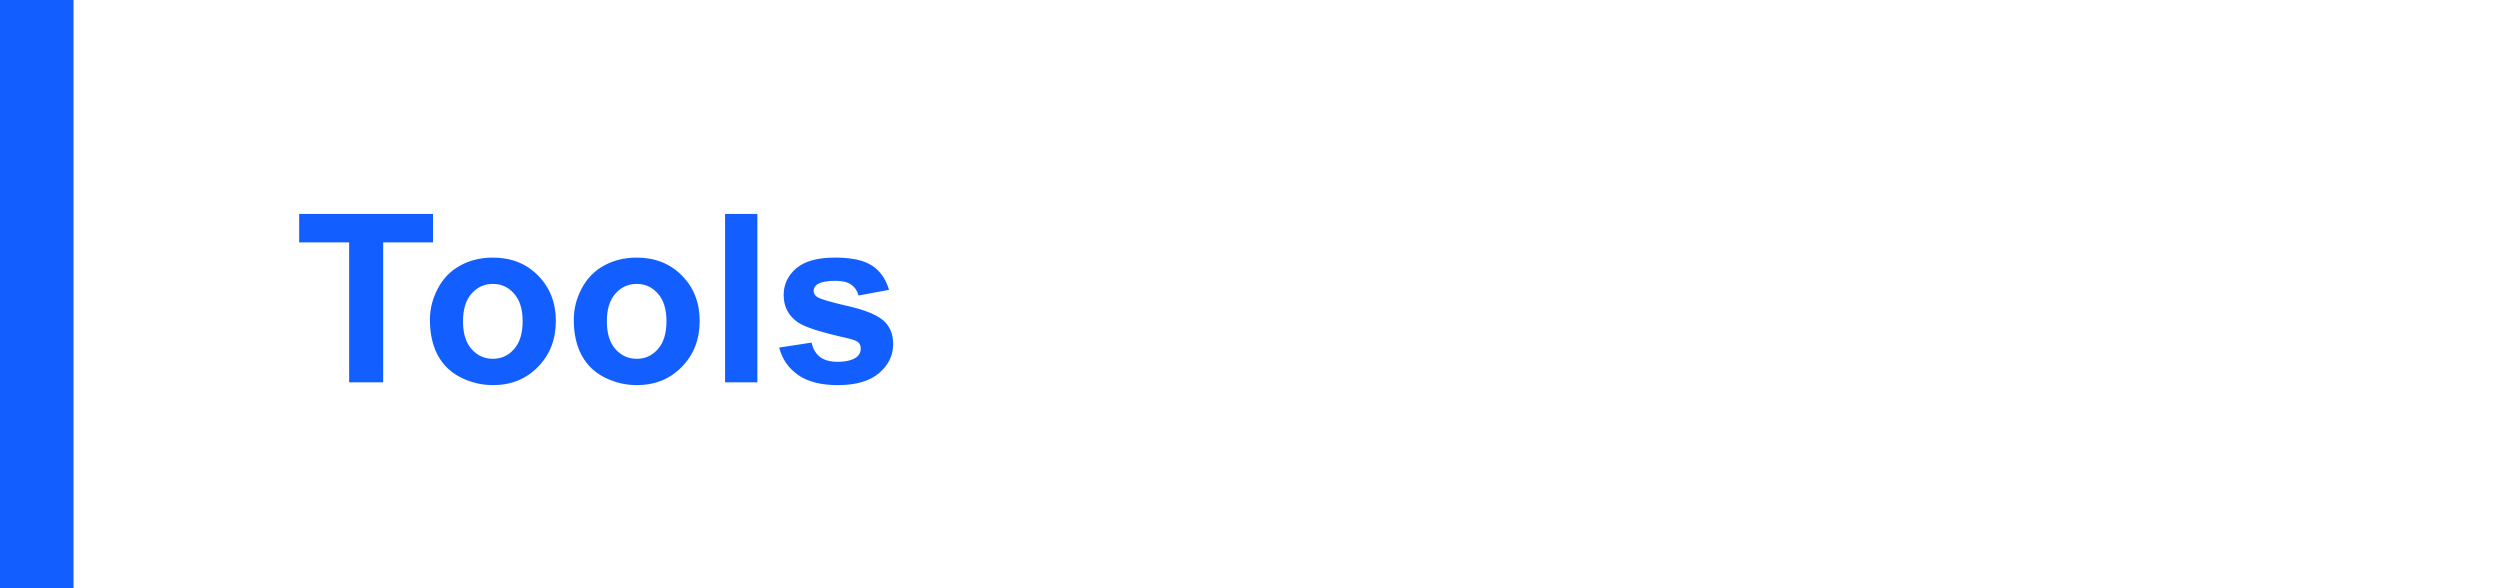 <svg width="170" height="40" viewBox="0 0 170 40" fill="none" xmlns="http://www.w3.org/2000/svg">
<rect width="5" height="40" fill="#125EFF"/>
<path d="M23.742 26V16.484H20.344V14.547H29.445V16.484H26.055V26H23.742ZM29.234 21.734C29.234 21.005 29.414 20.299 29.773 19.617C30.133 18.935 30.641 18.414 31.297 18.055C31.958 17.695 32.695 17.516 33.508 17.516C34.763 17.516 35.792 17.924 36.594 18.742C37.396 19.555 37.797 20.583 37.797 21.828C37.797 23.083 37.391 24.125 36.578 24.953C35.771 25.776 34.753 26.188 33.523 26.188C32.763 26.188 32.036 26.016 31.344 25.672C30.656 25.328 30.133 24.826 29.773 24.164C29.414 23.497 29.234 22.688 29.234 21.734ZM31.484 21.852C31.484 22.674 31.68 23.305 32.07 23.742C32.461 24.18 32.943 24.398 33.516 24.398C34.089 24.398 34.568 24.18 34.953 23.742C35.344 23.305 35.539 22.669 35.539 21.836C35.539 21.023 35.344 20.398 34.953 19.961C34.568 19.523 34.089 19.305 33.516 19.305C32.943 19.305 32.461 19.523 32.07 19.961C31.68 20.398 31.484 21.029 31.484 21.852ZM39.016 21.734C39.016 21.005 39.195 20.299 39.555 19.617C39.914 18.935 40.422 18.414 41.078 18.055C41.74 17.695 42.477 17.516 43.289 17.516C44.544 17.516 45.573 17.924 46.375 18.742C47.177 19.555 47.578 20.583 47.578 21.828C47.578 23.083 47.172 24.125 46.359 24.953C45.552 25.776 44.534 26.188 43.305 26.188C42.544 26.188 41.818 26.016 41.125 25.672C40.438 25.328 39.914 24.826 39.555 24.164C39.195 23.497 39.016 22.688 39.016 21.734ZM41.266 21.852C41.266 22.674 41.461 23.305 41.852 23.742C42.242 24.18 42.724 24.398 43.297 24.398C43.87 24.398 44.349 24.18 44.734 23.742C45.125 23.305 45.32 22.669 45.32 21.836C45.32 21.023 45.125 20.398 44.734 19.961C44.349 19.523 43.87 19.305 43.297 19.305C42.724 19.305 42.242 19.523 41.852 19.961C41.461 20.398 41.266 21.029 41.266 21.852ZM49.305 26V14.547H51.5V26H49.305ZM52.984 23.633L55.188 23.297C55.281 23.724 55.471 24.049 55.758 24.273C56.044 24.492 56.445 24.602 56.961 24.602C57.529 24.602 57.956 24.497 58.242 24.289C58.435 24.143 58.531 23.948 58.531 23.703C58.531 23.537 58.479 23.398 58.375 23.289C58.266 23.185 58.021 23.088 57.641 23C55.87 22.609 54.747 22.253 54.273 21.93C53.617 21.482 53.289 20.859 53.289 20.062C53.289 19.344 53.573 18.74 54.141 18.25C54.708 17.76 55.589 17.516 56.781 17.516C57.917 17.516 58.76 17.701 59.312 18.07C59.865 18.44 60.245 18.987 60.453 19.711L58.383 20.094C58.294 19.771 58.125 19.523 57.875 19.352C57.63 19.18 57.279 19.094 56.82 19.094C56.242 19.094 55.828 19.174 55.578 19.336C55.411 19.451 55.328 19.599 55.328 19.781C55.328 19.938 55.401 20.07 55.547 20.18C55.745 20.326 56.427 20.531 57.594 20.797C58.766 21.062 59.583 21.388 60.047 21.773C60.505 22.164 60.734 22.708 60.734 23.406C60.734 24.167 60.417 24.82 59.781 25.367C59.146 25.914 58.206 26.188 56.961 26.188C55.831 26.188 54.935 25.958 54.273 25.5C53.617 25.042 53.188 24.419 52.984 23.633Z" fill="#125EFF"/>
</svg>
